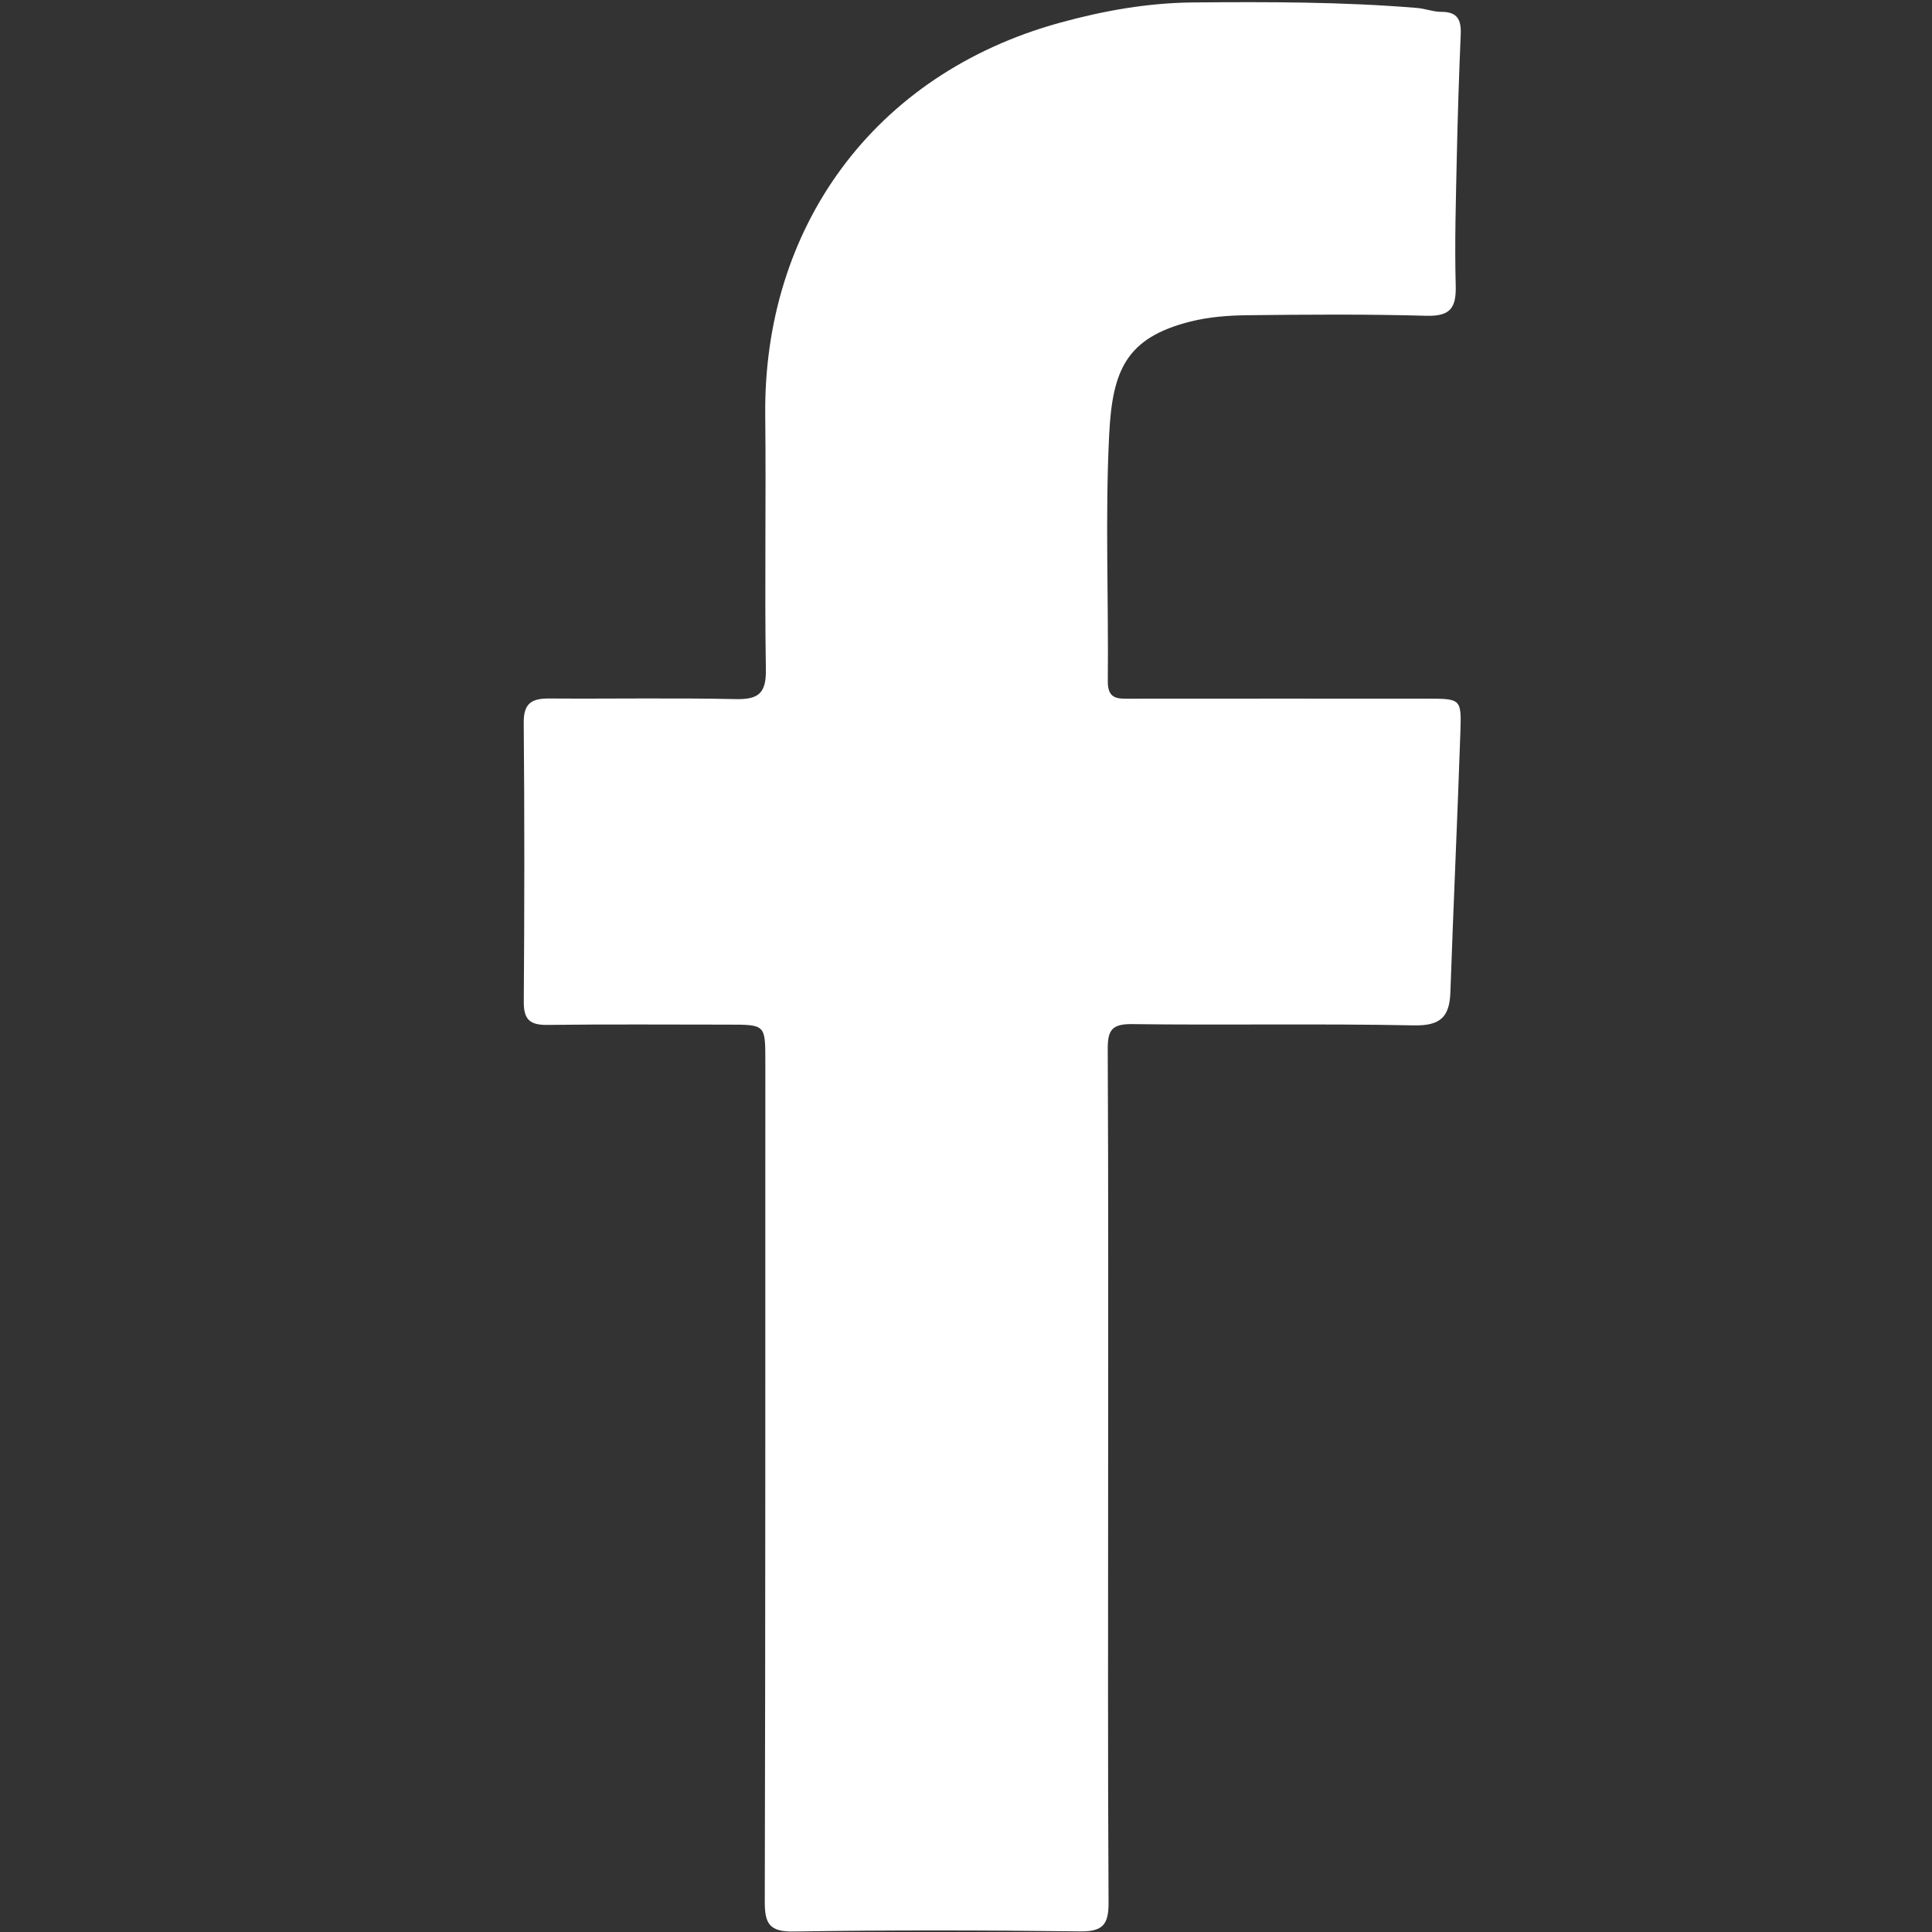 <?xml version="1.0" encoding="utf-8"?>
<!-- Generator: Adobe Illustrator 16.0.0, SVG Export Plug-In . SVG Version: 6.00 Build 0)  -->
<!DOCTYPE svg PUBLIC "-//W3C//DTD SVG 1.1//EN" "http://www.w3.org/Graphics/SVG/1.1/DTD/svg11.dtd">
<svg version="1.1" id="Layer_1" xmlns="http://www.w3.org/2000/svg" xmlns:xlink="http://www.w3.org/1999/xlink" x="0px" y="0px"
	 width="600px" height="600px" viewBox="0 0 600 600" enable-background="new 0 0 600 600" xml:space="preserve">
<rect x="0" y="0" width="600" height="600" fill="#333333" stroke="none"/>
<path fill="#FFFFFF" d="M344.14,458.755c0-44.285,0.103-88.567-0.125-132.854c-0.03-5.859,1.161-7.936,7.557-7.853
	c29.169,0.372,58.358-0.197,87.521,0.392c8.266,0.163,11.07-2.638,11.336-10.289c0.938-27.027,2.197-54.041,3.115-81.068
	c0.342-10.066,0.061-10.097-10.322-10.103c-30.737-0.014-61.475-0.021-92.215,0.007c-3.818,0.004-7.025,0.289-6.969-5.438
	c0.259-25.526-0.85-51.104,0.426-76.569c0.998-20.002,5.275-30.092,25.245-35.121c5.72-1.442,11.807-1.894,17.735-1.962
	c18.493-0.21,36.999-0.349,55.481,0.173c7.385,0.208,9.351-2.332,9.161-9.374c-0.364-13.266,0.057-26.561,0.334-39.838
	c0.27-12.758,0.684-25.513,1.222-38.261c0.183-4.427-1.032-6.926-5.966-6.911c-2.547,0.007-5.078-1.008-7.65-1.22
	c-23.121-1.909-46.286-1.903-69.463-1.704c-14.115,0.122-27.838,2.573-41.371,6.292c-58.116,15.976-92.178,63.892-91.54,122.001
	c0.285,26.308-0.216,52.624,0.197,78.928c0.114,7.37-2.356,9.285-9.381,9.135c-19.264-0.412-38.551-0.057-57.827-0.188
	c-5.317-0.038-8.049,1.302-7.993,7.473c0.262,28.914,0.224,57.831,0.019,86.746c-0.038,5.534,1.958,7.215,7.31,7.15
	c18.756-0.231,37.511-0.091,56.267-0.087c11.424,0,11.438,0.004,11.438,11.29c-0.011,87.005,0.038,174.013-0.174,261.017
	c-0.015,6.857,1.404,9.45,8.957,9.332c29.693-0.467,59.395-0.398,89.088-0.041c7.04,0.087,8.763-2.273,8.722-8.979
	C344.015,546.807,344.14,502.783,344.14,458.755z"/>
</svg>
